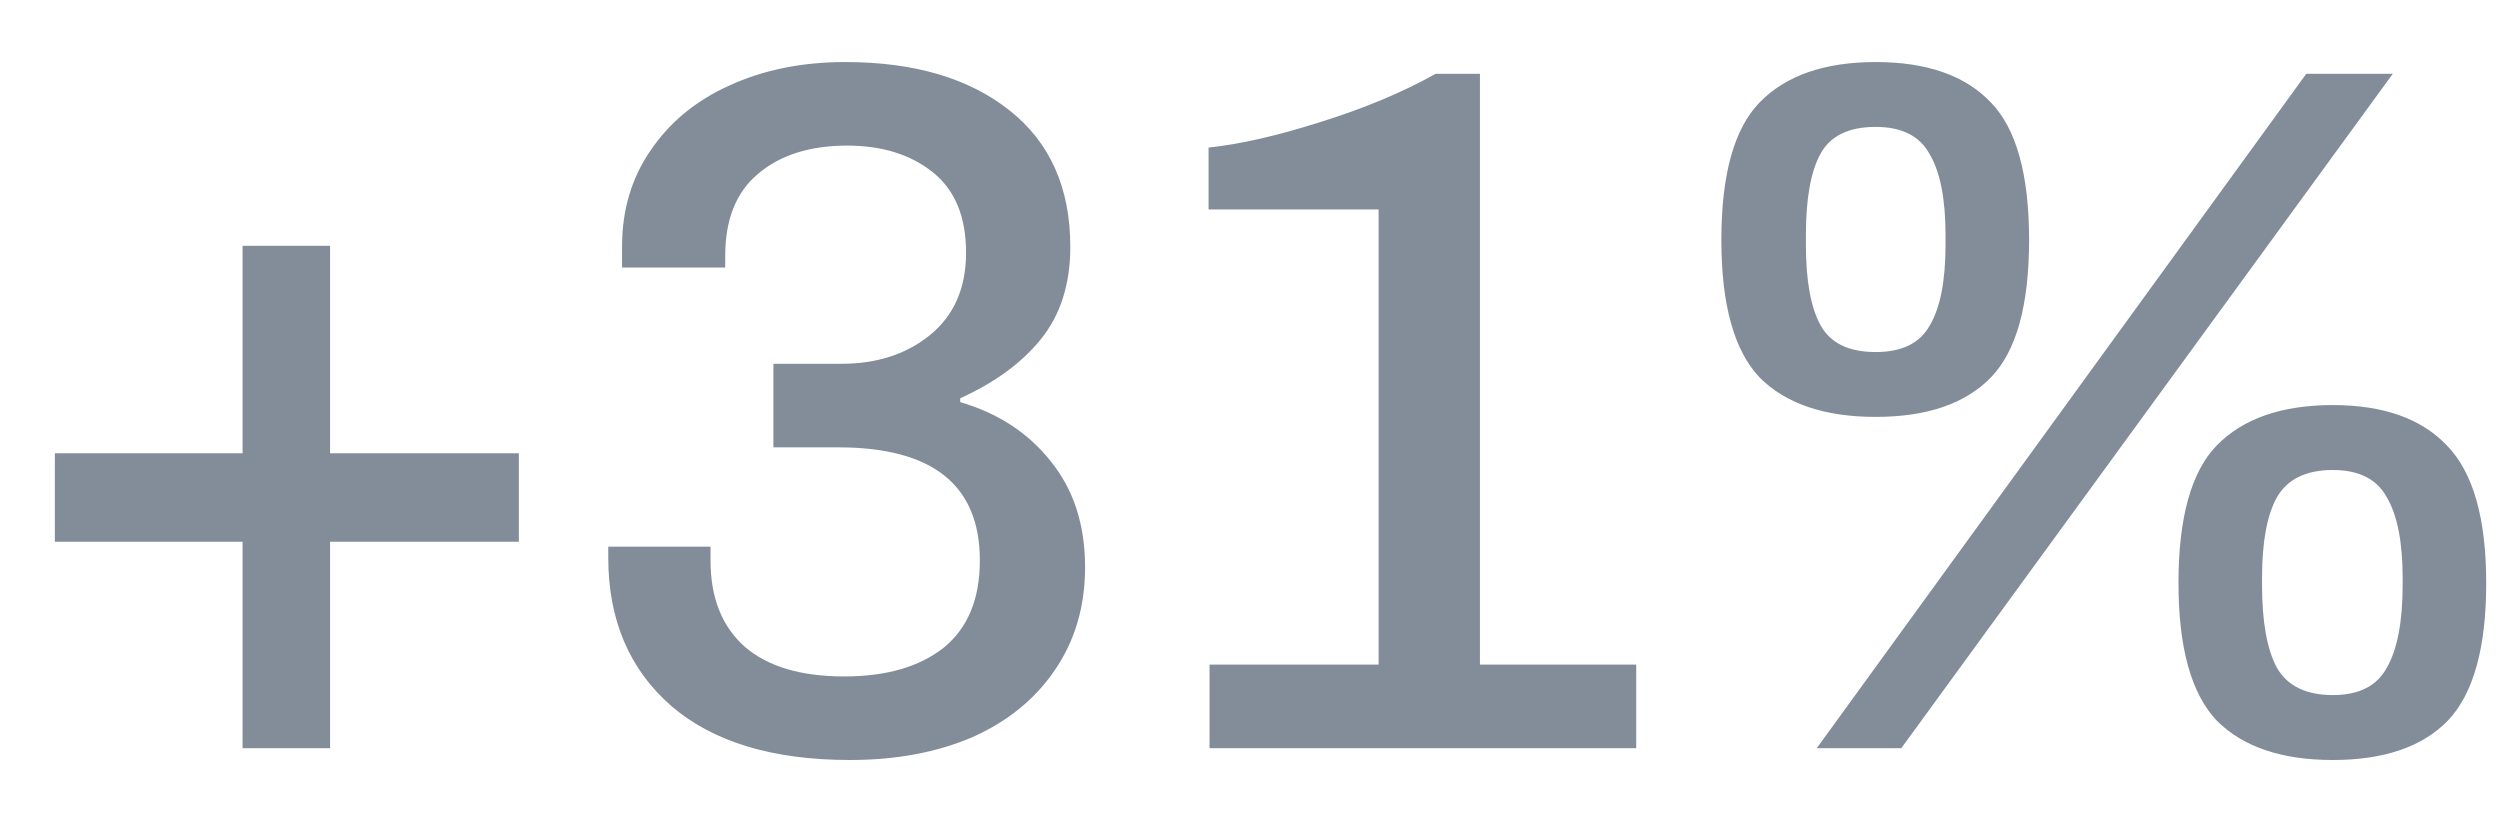 <svg width="33" height="11" viewBox="0 0 33 11" fill="none" xmlns="http://www.w3.org/2000/svg">
<path d="M3.202 7.151H0.724V5.983H3.202V3.245H4.357V5.983H6.849V7.151H4.357V9.876H3.202V7.151ZM11.221 10.032C10.201 10.032 9.413 9.794 8.86 9.318C8.306 8.834 8.029 8.18 8.029 7.359V7.216H9.379V7.398C9.379 7.891 9.53 8.271 9.833 8.539C10.136 8.799 10.573 8.929 11.143 8.929C11.697 8.929 12.134 8.803 12.454 8.552C12.774 8.293 12.934 7.908 12.934 7.398C12.934 6.403 12.311 5.905 11.066 5.905H10.209V4.802H11.105C11.572 4.802 11.961 4.677 12.272 4.426C12.592 4.167 12.752 3.803 12.752 3.336C12.752 2.86 12.605 2.506 12.311 2.272C12.017 2.038 11.641 1.922 11.182 1.922C10.689 1.922 10.296 2.047 10.002 2.298C9.716 2.54 9.573 2.899 9.573 3.375V3.531H8.211V3.258C8.211 2.774 8.336 2.35 8.587 1.987C8.838 1.615 9.184 1.329 9.625 1.13C10.075 0.923 10.585 0.819 11.156 0.819C12.065 0.819 12.787 1.031 13.323 1.455C13.86 1.878 14.128 2.48 14.128 3.258C14.128 3.751 13.998 4.158 13.739 4.478C13.488 4.789 13.133 5.049 12.675 5.257V5.308C13.176 5.455 13.574 5.715 13.868 6.087C14.171 6.459 14.323 6.926 14.323 7.488C14.323 8.007 14.188 8.462 13.92 8.851C13.661 9.231 13.297 9.526 12.83 9.733C12.363 9.932 11.827 10.032 11.221 10.032ZM15.966 8.773H18.198V2.765H15.953V1.948C16.368 1.904 16.861 1.792 17.432 1.61C18.012 1.429 18.518 1.217 18.951 0.974H19.535V8.773H21.598V9.876H15.966V8.773ZM24.759 5.503C24.085 5.503 23.574 5.33 23.228 4.984C22.891 4.629 22.722 4.024 22.722 3.167C22.722 2.302 22.891 1.697 23.228 1.351C23.574 0.996 24.085 0.819 24.759 0.819C25.434 0.819 25.94 0.996 26.278 1.351C26.615 1.697 26.784 2.302 26.784 3.167C26.784 4.032 26.615 4.638 26.278 4.984C25.94 5.33 25.434 5.503 24.759 5.503ZM30.443 0.974H31.585L25.097 9.876H23.981L30.443 0.974ZM24.759 4.647C25.105 4.647 25.343 4.53 25.473 4.296C25.611 4.063 25.681 3.708 25.681 3.232V3.103C25.681 2.627 25.611 2.272 25.473 2.038C25.343 1.796 25.105 1.675 24.759 1.675C24.405 1.675 24.163 1.792 24.033 2.026C23.903 2.259 23.838 2.618 23.838 3.103V3.232C23.838 3.708 23.903 4.063 24.033 4.296C24.163 4.53 24.405 4.647 24.759 4.647ZM30.793 10.032C30.119 10.032 29.608 9.859 29.262 9.513C28.925 9.158 28.756 8.552 28.756 7.696C28.756 6.831 28.925 6.225 29.262 5.879C29.608 5.525 30.119 5.347 30.793 5.347C31.459 5.347 31.961 5.525 32.298 5.879C32.645 6.234 32.818 6.84 32.818 7.696C32.818 8.552 32.649 9.158 32.311 9.513C31.974 9.859 31.468 10.032 30.793 10.032ZM30.793 9.175C31.139 9.175 31.377 9.054 31.507 8.812C31.645 8.57 31.715 8.206 31.715 7.722V7.631C31.715 7.155 31.645 6.801 31.507 6.567C31.377 6.325 31.139 6.204 30.793 6.204C30.439 6.204 30.192 6.325 30.054 6.567C29.924 6.801 29.859 7.155 29.859 7.631V7.722C29.859 8.206 29.924 8.57 30.054 8.812C30.192 9.054 30.439 9.175 30.793 9.175Z" fill="#828D99"/>
</svg>
